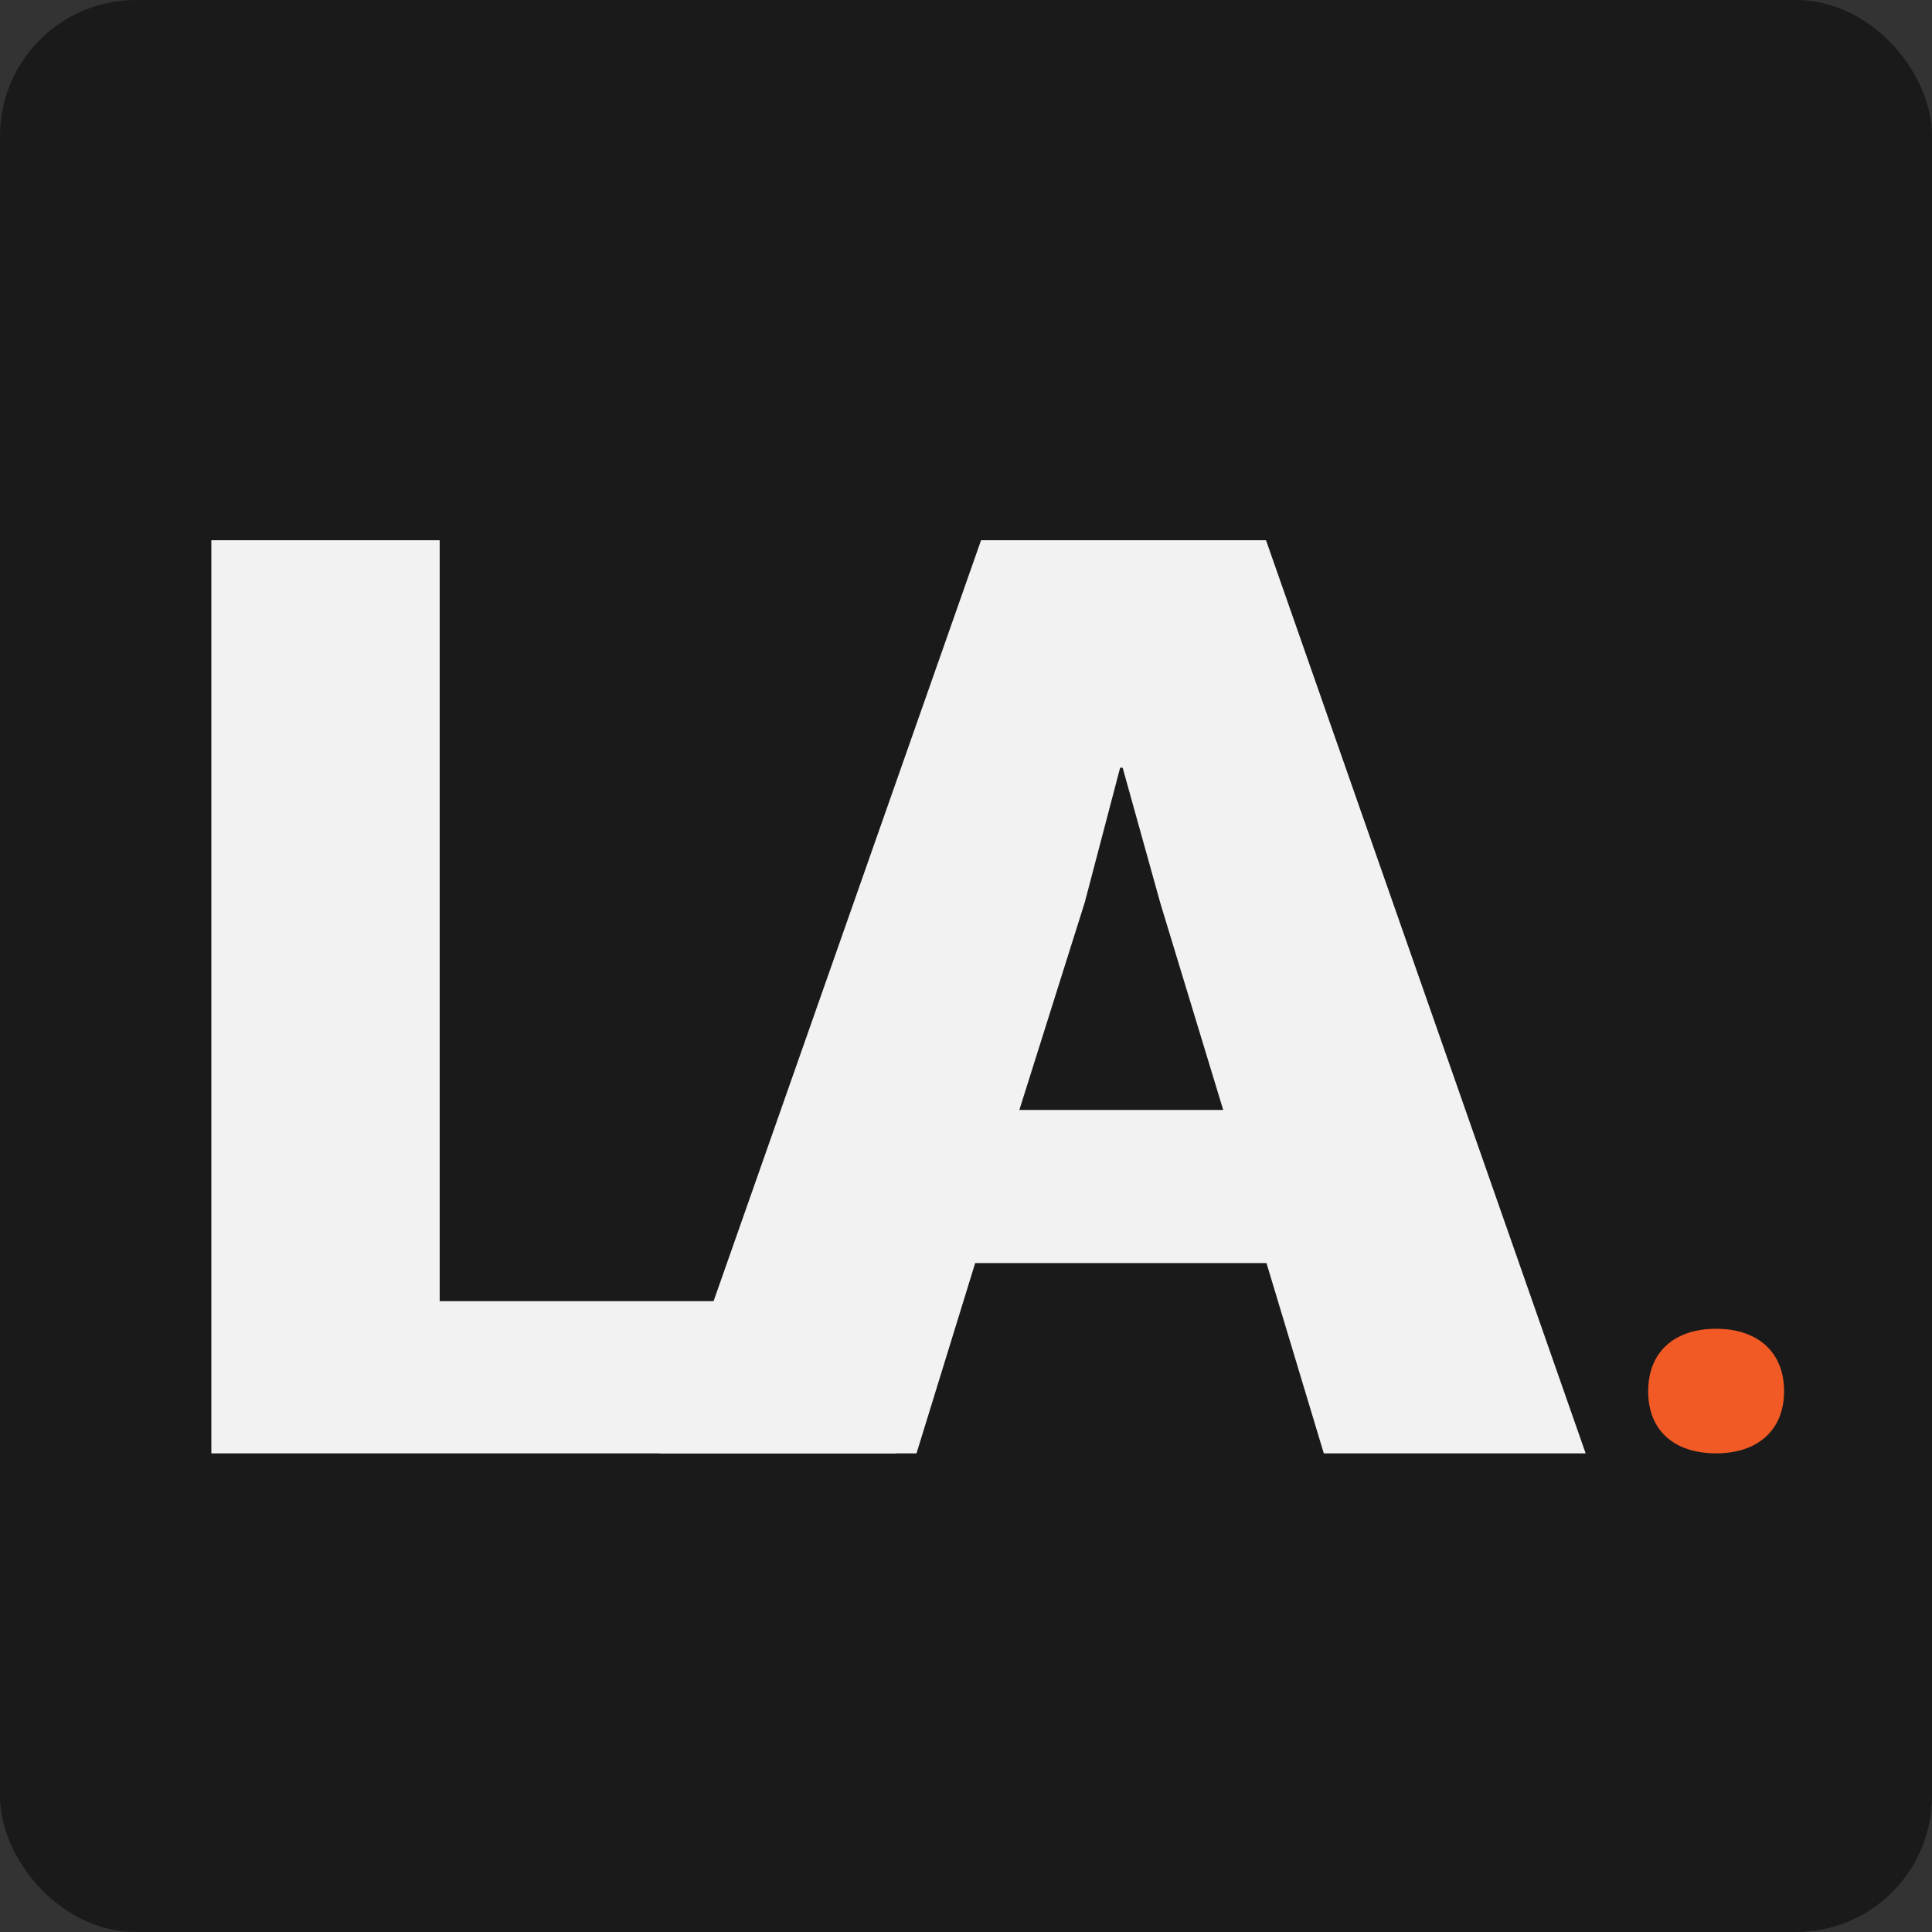 <svg xmlns="http://www.w3.org/2000/svg" viewBox="0 0 85.29 85.29"><rect x="0" y="0" width="85.29" height="85.29" fill="#333333" stroke="none"/><defs><style>.cls-1{fill:#1a1a1a;stroke:#1a1a1a;stroke-miterlimit:10;stroke-width:2px;}.cls-2{fill:#f2f2f2;}.cls-3{fill:#f15a24;}</style></defs><g id="Layer_2" data-name="Layer 2"><g id="Layer_1-2" data-name="Layer 1"><rect class="cls-1" x="1" y="1" width="83.29" height="83.29" rx="5"/><path class="cls-2" d="M39.56,57.44v6.72H9.33V23.85H19.41V57.44Z"/><path class="cls-2" d="M55.91,55.76H43.05l-2.59,8.4H29.14L43.31,23.85H55.89L70,64.16H58.44ZM54,49l-2.77-9.11-1.67-6h-.11l-1.56,5.94L45,49Z"/><path class="cls-3" d="M78.76,61.42c0,1.71-1.16,2.74-3,2.74s-3-1-3-2.74,1.16-2.76,3-2.76S78.76,59.69,78.76,61.42Z"/></g></g></svg>
